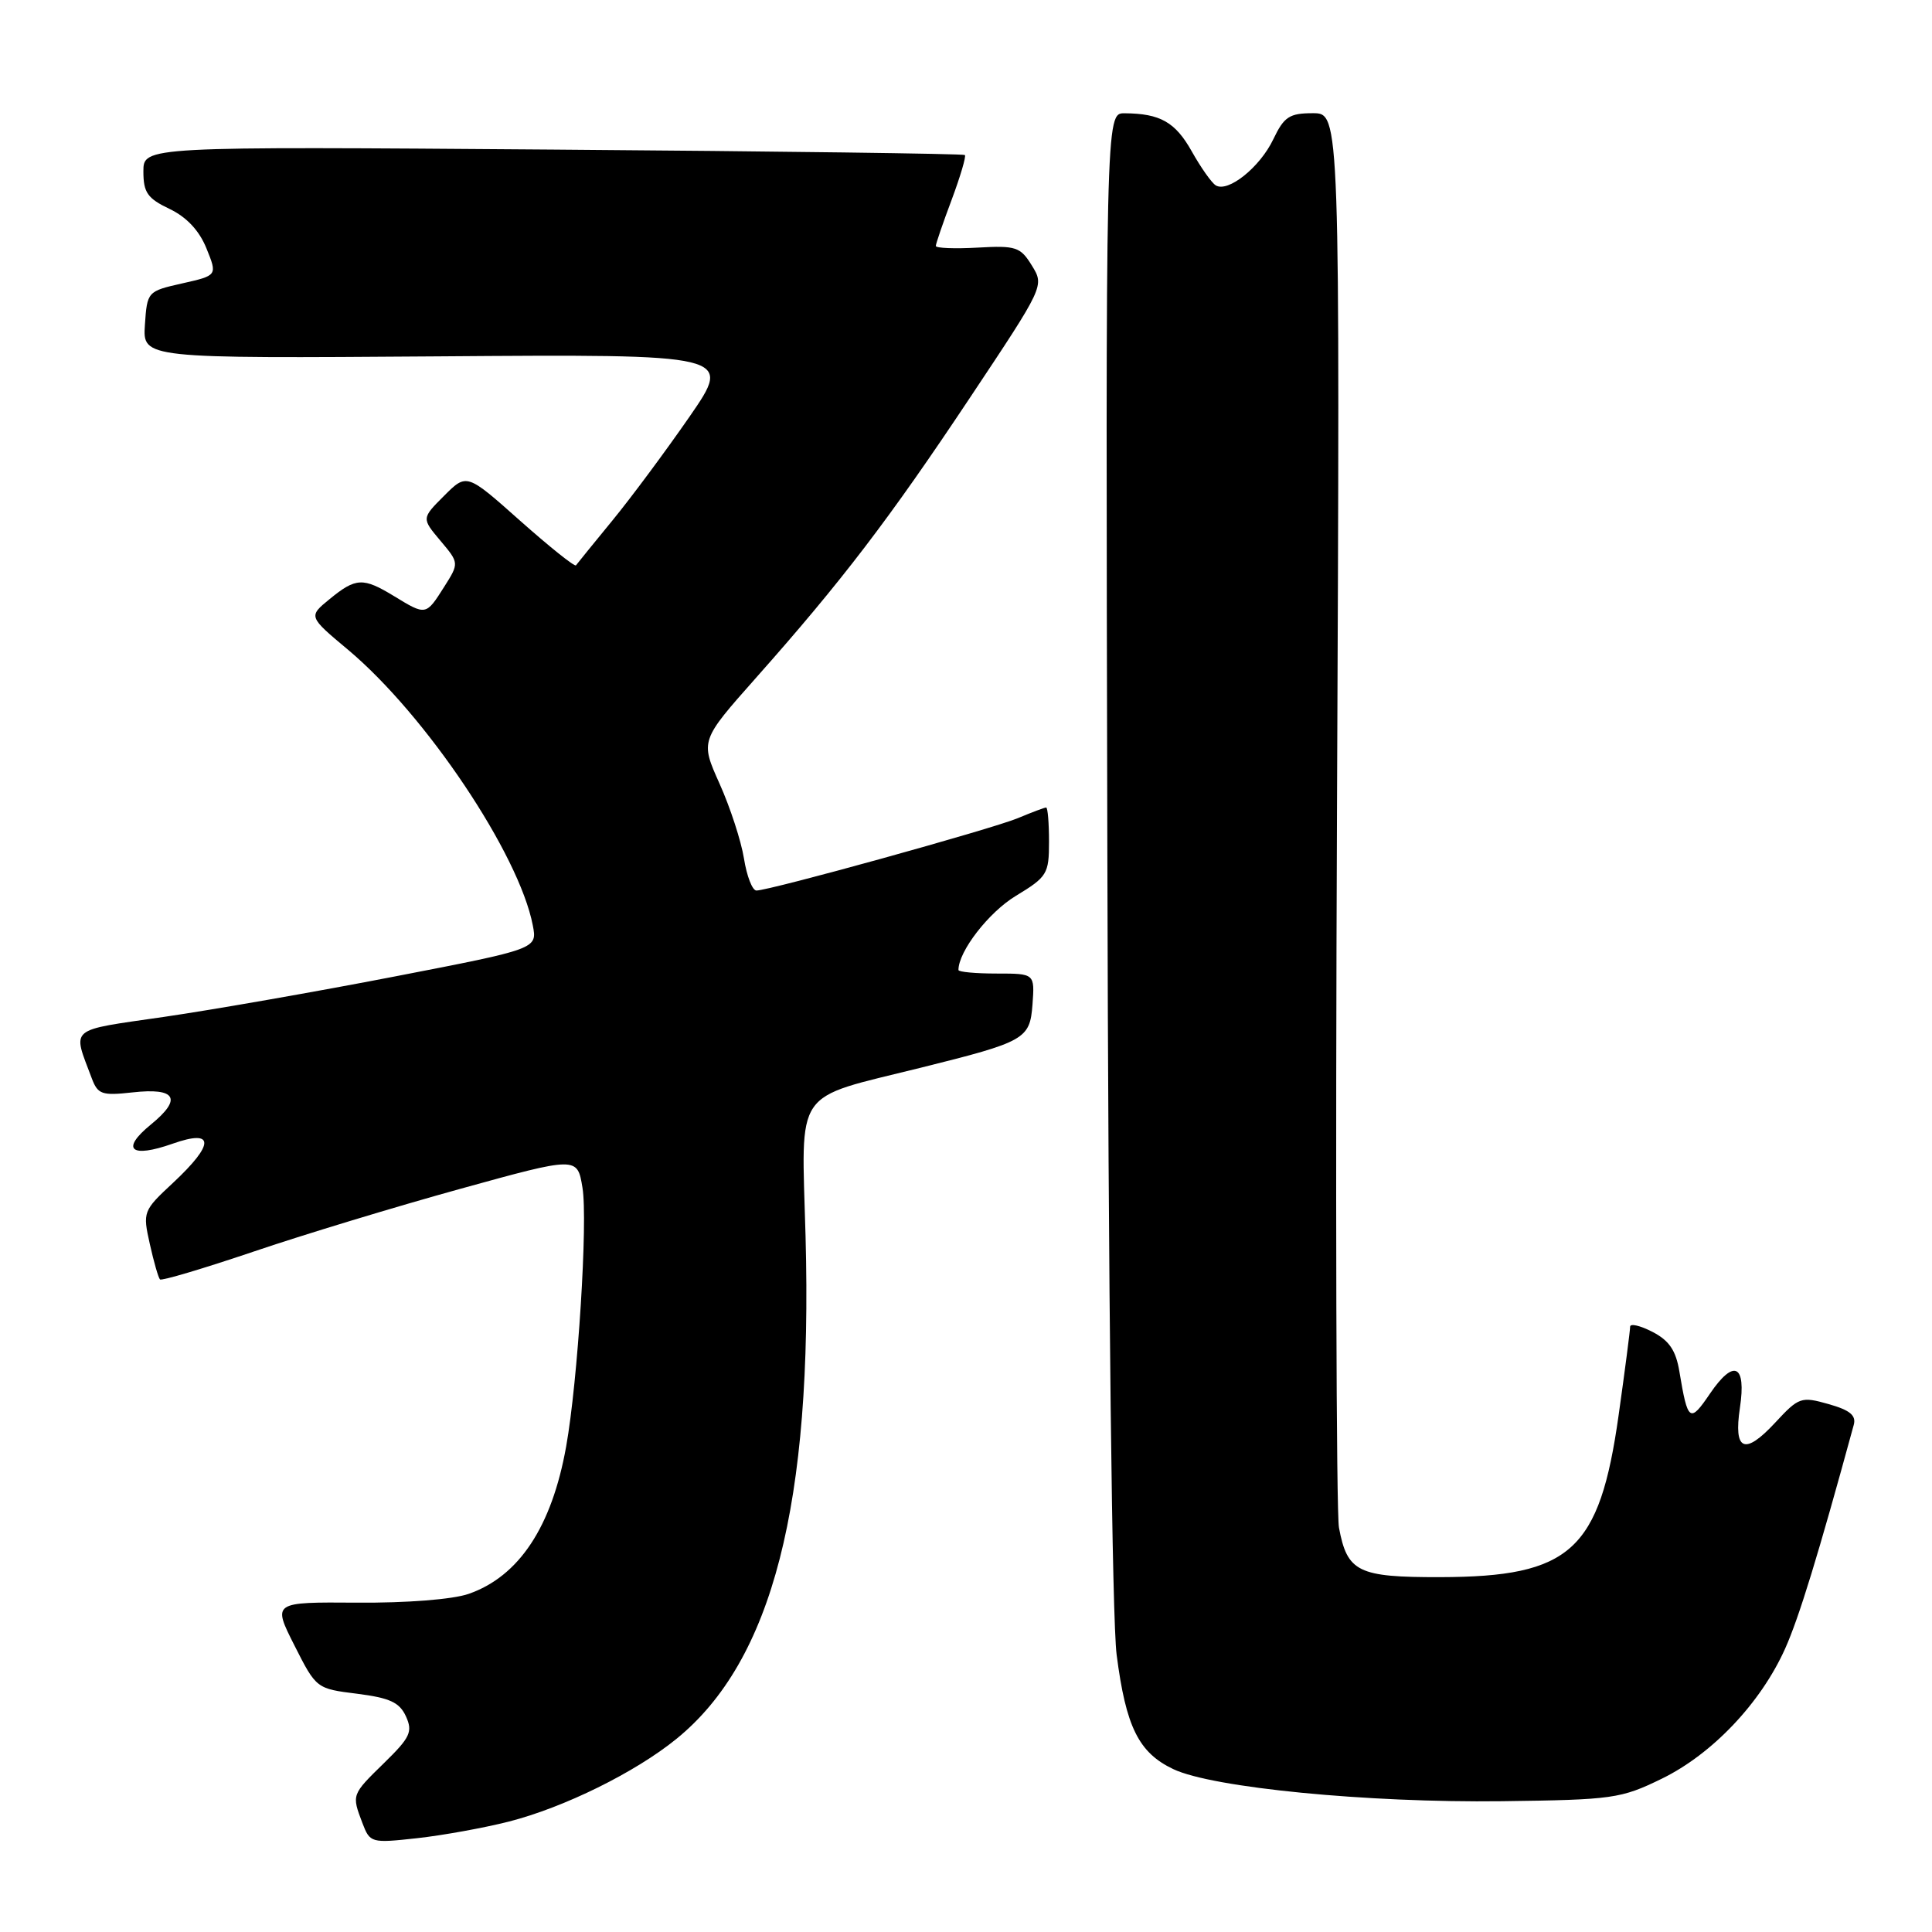 <?xml version="1.0" encoding="UTF-8" standalone="no"?>
<!DOCTYPE svg PUBLIC "-//W3C//DTD SVG 1.1//EN" "http://www.w3.org/Graphics/SVG/1.1/DTD/svg11.dtd" >
<svg xmlns="http://www.w3.org/2000/svg" xmlns:xlink="http://www.w3.org/1999/xlink" version="1.1" viewBox="0 0 256 256">
 <g >
 <path fill="currentColor"
d=" M 67.42 241.37 C 74.74 239.50 84.17 234.85 89.62 230.42 C 102.36 220.08 107.70 199.28 106.74 163.79 C 106.20 143.90 104.95 145.72 122.00 141.48 C 135.87 138.03 136.46 137.69 136.81 133.11 C 137.11 129.00 137.11 129.00 132.06 129.00 C 129.28 129.00 127.00 128.79 127.00 128.53 C 127.00 126.06 131.01 120.88 134.60 118.71 C 138.76 116.19 139.00 115.80 139.00 111.52 C 139.00 109.04 138.83 107.00 138.62 107.00 C 138.41 107.00 136.73 107.63 134.87 108.41 C 131.41 109.85 101.98 118.00 100.23 118.00 C 99.69 118.00 98.95 116.09 98.58 113.76 C 98.21 111.44 96.75 106.97 95.34 103.83 C 92.79 98.14 92.79 98.14 100.17 89.82 C 111.53 77.02 117.81 68.80 128.53 52.69 C 138.37 37.91 138.39 37.88 136.73 35.19 C 135.21 32.72 134.63 32.52 129.54 32.81 C 126.49 32.98 124.00 32.88 124.00 32.59 C 124.00 32.31 124.94 29.55 126.10 26.47 C 127.25 23.38 128.04 20.72 127.85 20.54 C 127.66 20.37 103.09 20.04 73.25 19.82 C 19.00 19.41 19.00 19.41 19.00 22.72 C 19.00 25.51 19.54 26.29 22.46 27.68 C 24.74 28.77 26.41 30.56 27.36 32.92 C 28.81 36.50 28.81 36.50 24.15 37.55 C 19.54 38.59 19.50 38.63 19.20 43.05 C 18.91 47.50 18.91 47.50 58.00 47.22 C 97.09 46.93 97.09 46.93 91.36 55.22 C 88.21 59.77 83.61 65.97 81.12 69.00 C 78.64 72.03 76.48 74.68 76.32 74.91 C 76.15 75.13 72.83 72.47 68.93 69.01 C 61.84 62.70 61.84 62.70 58.85 65.69 C 55.86 68.68 55.86 68.68 58.35 71.64 C 60.85 74.61 60.85 74.61 58.83 77.80 C 56.44 81.57 56.44 81.57 52.23 79.00 C 48.11 76.49 47.16 76.53 43.68 79.38 C 40.85 81.69 40.85 81.69 46.11 86.09 C 56.42 94.73 68.78 113.16 70.60 122.62 C 71.20 125.73 71.20 125.73 52.35 129.38 C 41.98 131.39 28.21 133.80 21.75 134.74 C 8.88 136.61 9.59 136.01 12.16 142.88 C 12.96 145.01 13.50 145.20 17.54 144.75 C 23.33 144.10 24.19 145.58 20.00 149.00 C 15.94 152.31 17.31 153.51 22.89 151.54 C 28.45 149.58 28.46 151.56 22.94 156.72 C 18.95 160.43 18.90 160.58 19.85 164.83 C 20.38 167.21 20.99 169.33 21.20 169.53 C 21.41 169.74 26.95 168.09 33.52 165.87 C 40.08 163.64 52.44 159.89 60.98 157.53 C 76.50 153.24 76.50 153.24 77.18 157.37 C 77.91 161.75 76.57 183.00 75.02 191.66 C 73.12 202.31 68.77 208.88 62.09 211.20 C 59.98 211.93 53.89 212.41 47.31 212.36 C 36.11 212.28 36.11 212.28 39.01 218.02 C 41.90 223.74 41.93 223.76 47.32 224.43 C 51.65 224.98 52.94 225.57 53.79 227.43 C 54.71 229.46 54.36 230.22 50.92 233.58 C 46.57 237.83 46.59 237.78 48.02 241.56 C 49.03 244.20 49.17 244.24 55.27 243.57 C 58.70 243.19 64.16 242.20 67.42 241.37 Z  M 220.21 235.68 C 226.90 232.41 233.31 225.65 236.54 218.45 C 238.39 214.31 240.91 206.10 245.63 188.81 C 245.98 187.55 245.13 186.85 242.30 186.05 C 238.66 185.02 238.36 185.12 235.21 188.52 C 231.16 192.88 229.69 192.25 230.55 186.53 C 231.41 180.80 229.75 180.01 226.59 184.65 C 223.91 188.60 223.64 188.41 222.53 181.75 C 222.07 178.94 221.17 177.62 218.96 176.48 C 217.33 175.64 216.00 175.33 216.00 175.80 C 216.00 176.27 215.32 181.53 214.48 187.49 C 211.95 205.48 208.14 208.94 190.82 208.98 C 179.94 209.00 178.52 208.31 177.42 202.42 C 177.06 200.49 176.94 157.53 177.16 106.95 C 177.56 15.00 177.56 15.00 173.97 15.00 C 170.85 15.00 170.15 15.46 168.72 18.45 C 166.95 22.17 162.71 25.56 161.09 24.56 C 160.54 24.22 159.11 22.19 157.91 20.05 C 155.73 16.17 153.73 15.04 149.00 15.01 C 146.50 15.00 146.50 15.00 146.73 113.25 C 146.86 171.61 147.36 214.65 147.96 219.26 C 149.19 228.83 150.88 232.24 155.47 234.42 C 160.67 236.89 181.22 238.89 199.00 238.67 C 213.73 238.48 214.78 238.33 220.21 235.68 Z "/>
</g>
</svg>